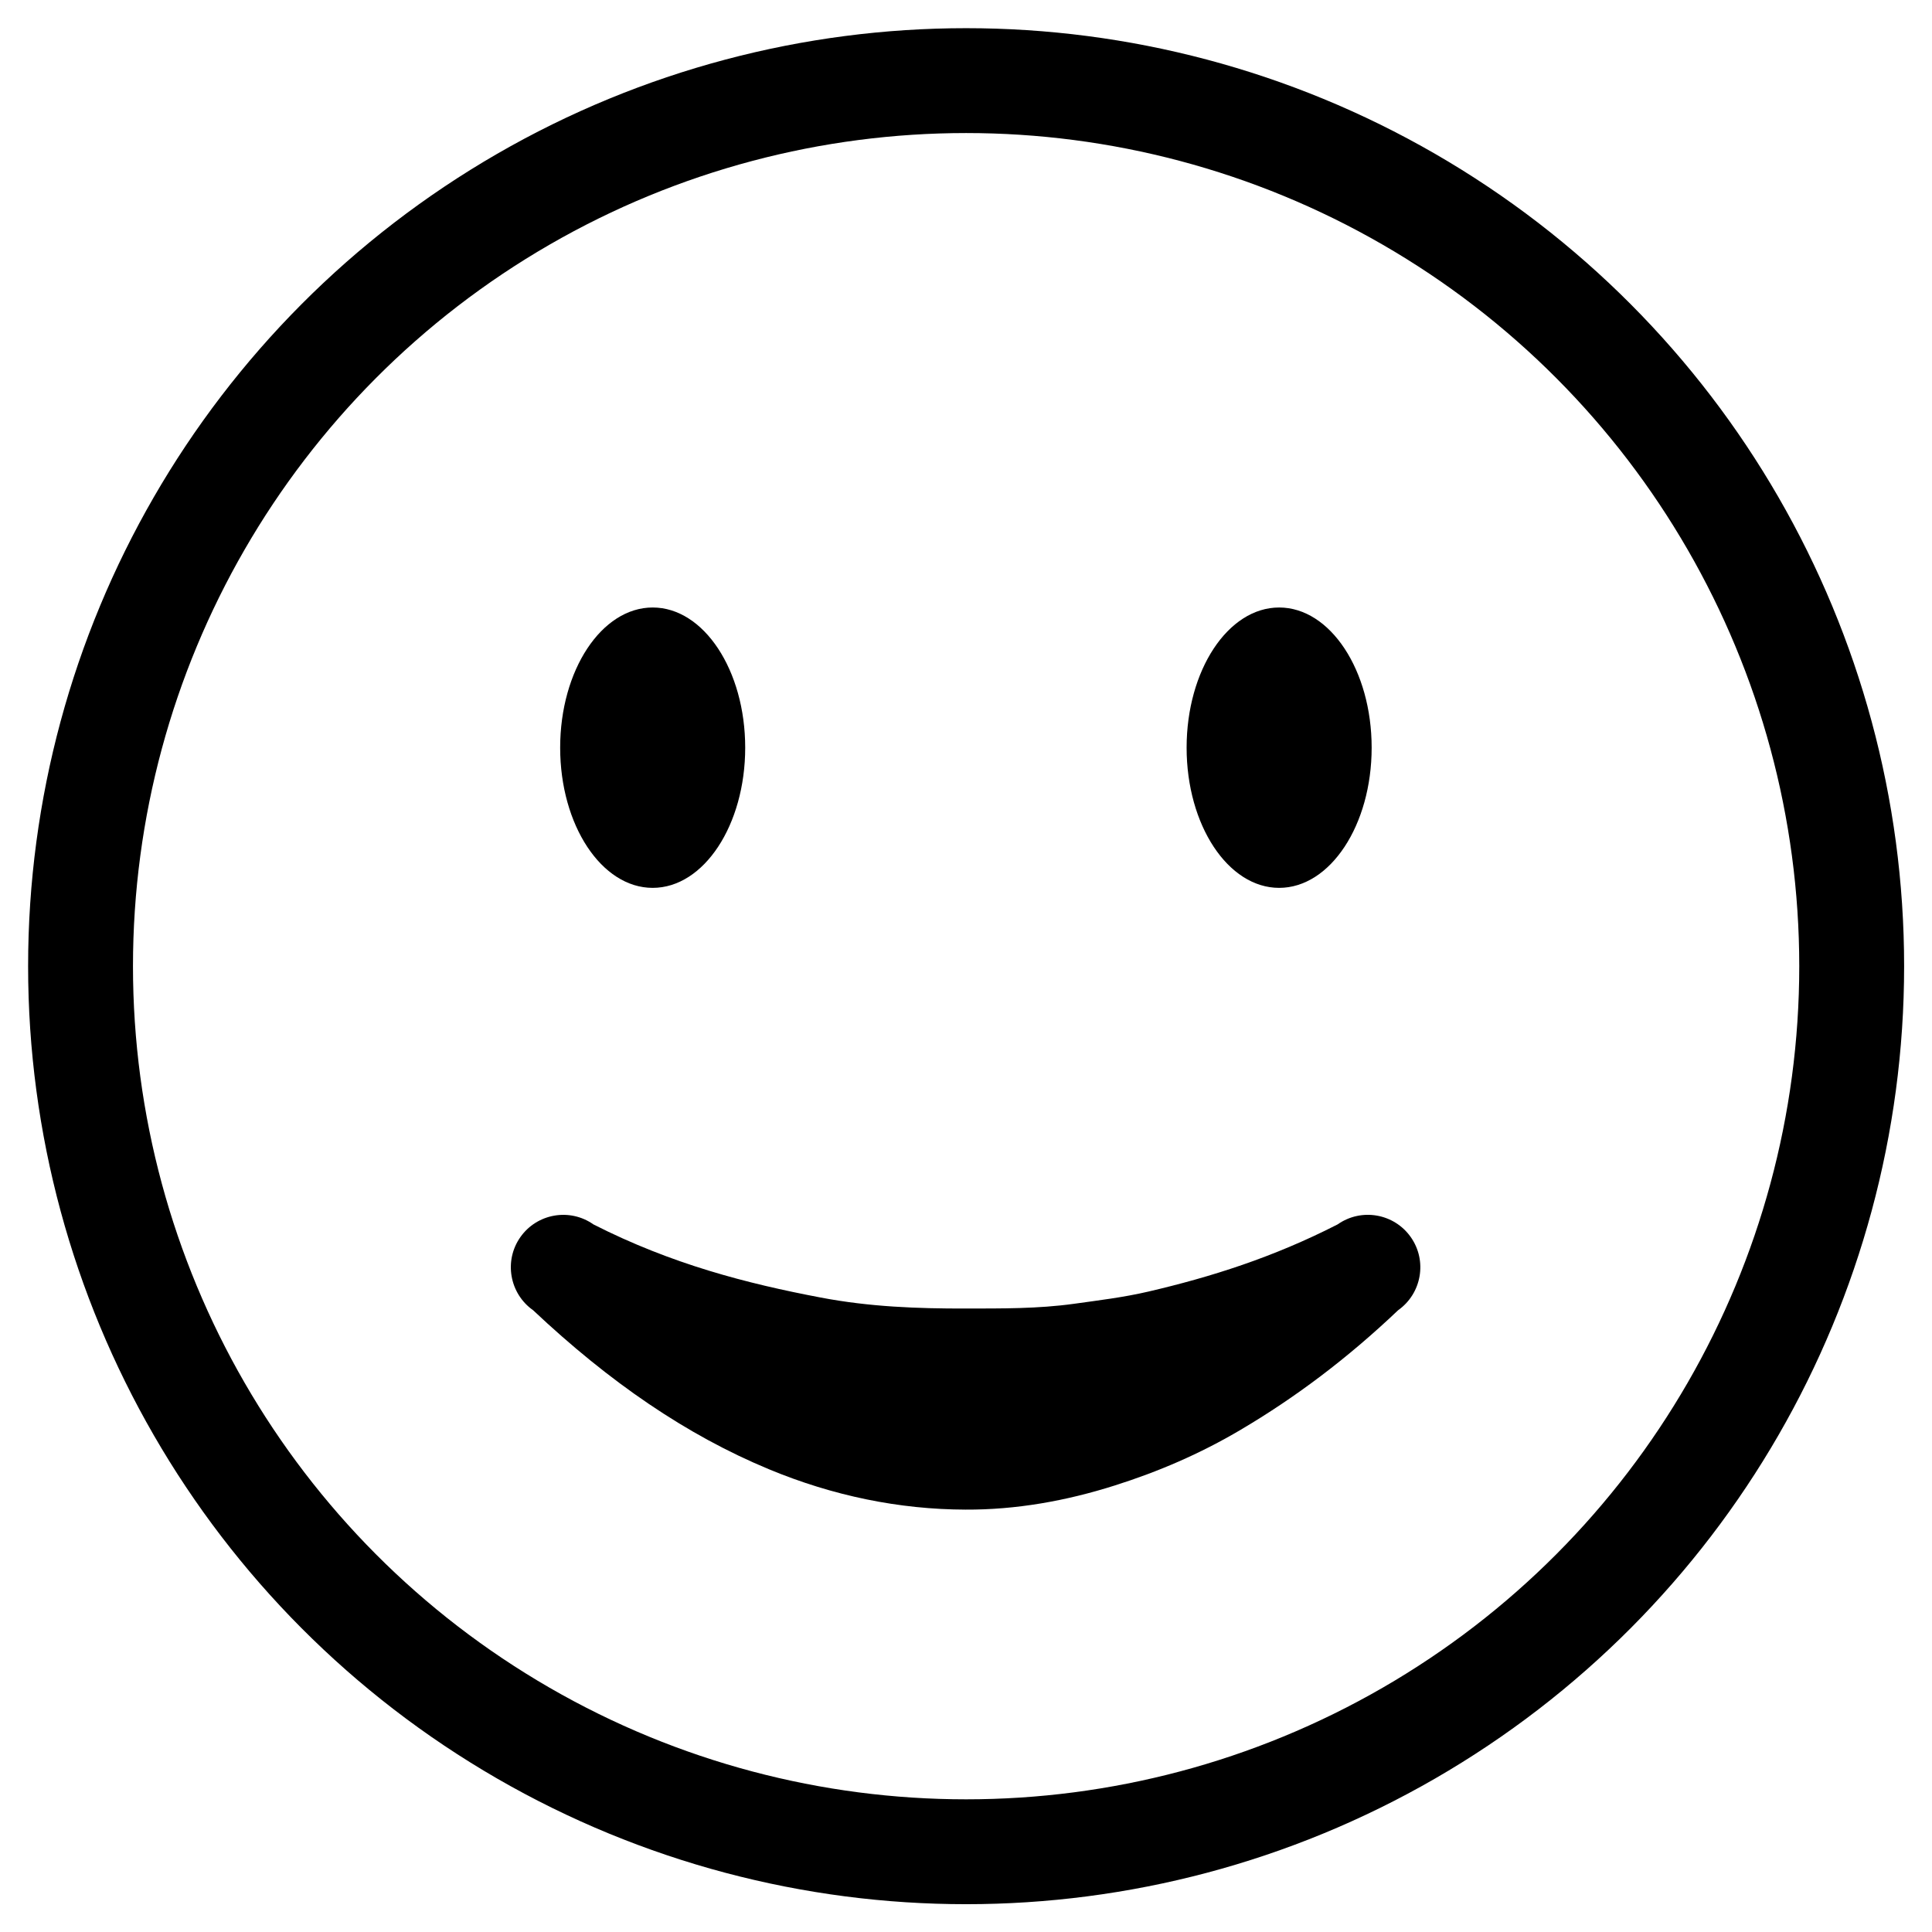 <?xml version="1.0" encoding="UTF-8" standalone="no"?>
<!DOCTYPE svg PUBLIC "-//W3C//DTD SVG 1.1//EN" "http://www.w3.org/Graphics/SVG/1.1/DTD/svg11.dtd">
<svg width="100%" height="100%" viewBox="0 0 24 24" version="1.1" xmlns="http://www.w3.org/2000/svg" xmlns:xlink="http://www.w3.org/1999/xlink" xml:space="preserve" xmlns:serif="http://www.serif.com/" style="fill-rule:evenodd;clip-rule:evenodd;stroke-linecap:round;stroke-linejoin:round;stroke-miterlimit:1.5;">
    <g transform="matrix(1.123,0,0,1.123,-3.533,-3.33)">
        <circle cx="13.833" cy="13.653" r="9.796" style="fill:none;stroke:black;stroke-width:1.16px;"/>
    </g>
    <g transform="matrix(1,0,0,1,0.147,0)">
        <g transform="matrix(1.206,0,0,1.401,-6.124,-10.27)">
            <ellipse cx="11.679" cy="13.96" rx="0.953" ry="1.243"/>
        </g>
        <g transform="matrix(1.206,0,0,1.401,1.658,-10.27)">
            <ellipse cx="11.679" cy="13.96" rx="0.953" ry="1.243"/>
        </g>
    </g>
    <g transform="matrix(1.692,0,0,1.692,-8.919,-9.68)">
        <path d="M12.366,13.995" style="fill:none;stroke:black;stroke-width:0.59px;"/>
    </g>
    <g transform="matrix(0.811,0,0,1,2.32,-1.617)">
        <path d="M5.305,17.893C6.473,18.785 7.655,19.444 8.919,19.869C9.898,20.199 10.914,20.368 11.929,20.37C12.699,20.373 13.467,20.263 14.219,20.069C14.876,19.9 15.517,19.679 16.146,19.377C16.976,18.979 17.768,18.499 18.555,17.893C18.917,17.685 19.004,17.278 18.748,16.984C18.492,16.69 17.991,16.62 17.628,16.827C16.635,17.239 15.678,17.482 14.732,17.661C14.346,17.734 13.969,17.77 13.592,17.813C13.032,17.876 12.483,17.871 11.931,17.872C11.194,17.873 10.462,17.852 9.707,17.735C8.579,17.561 7.427,17.321 6.229,16.827C5.867,16.62 5.365,16.691 5.11,16.985C4.855,17.279 4.943,17.686 5.305,17.893Z"/>
    </g>
</svg>
